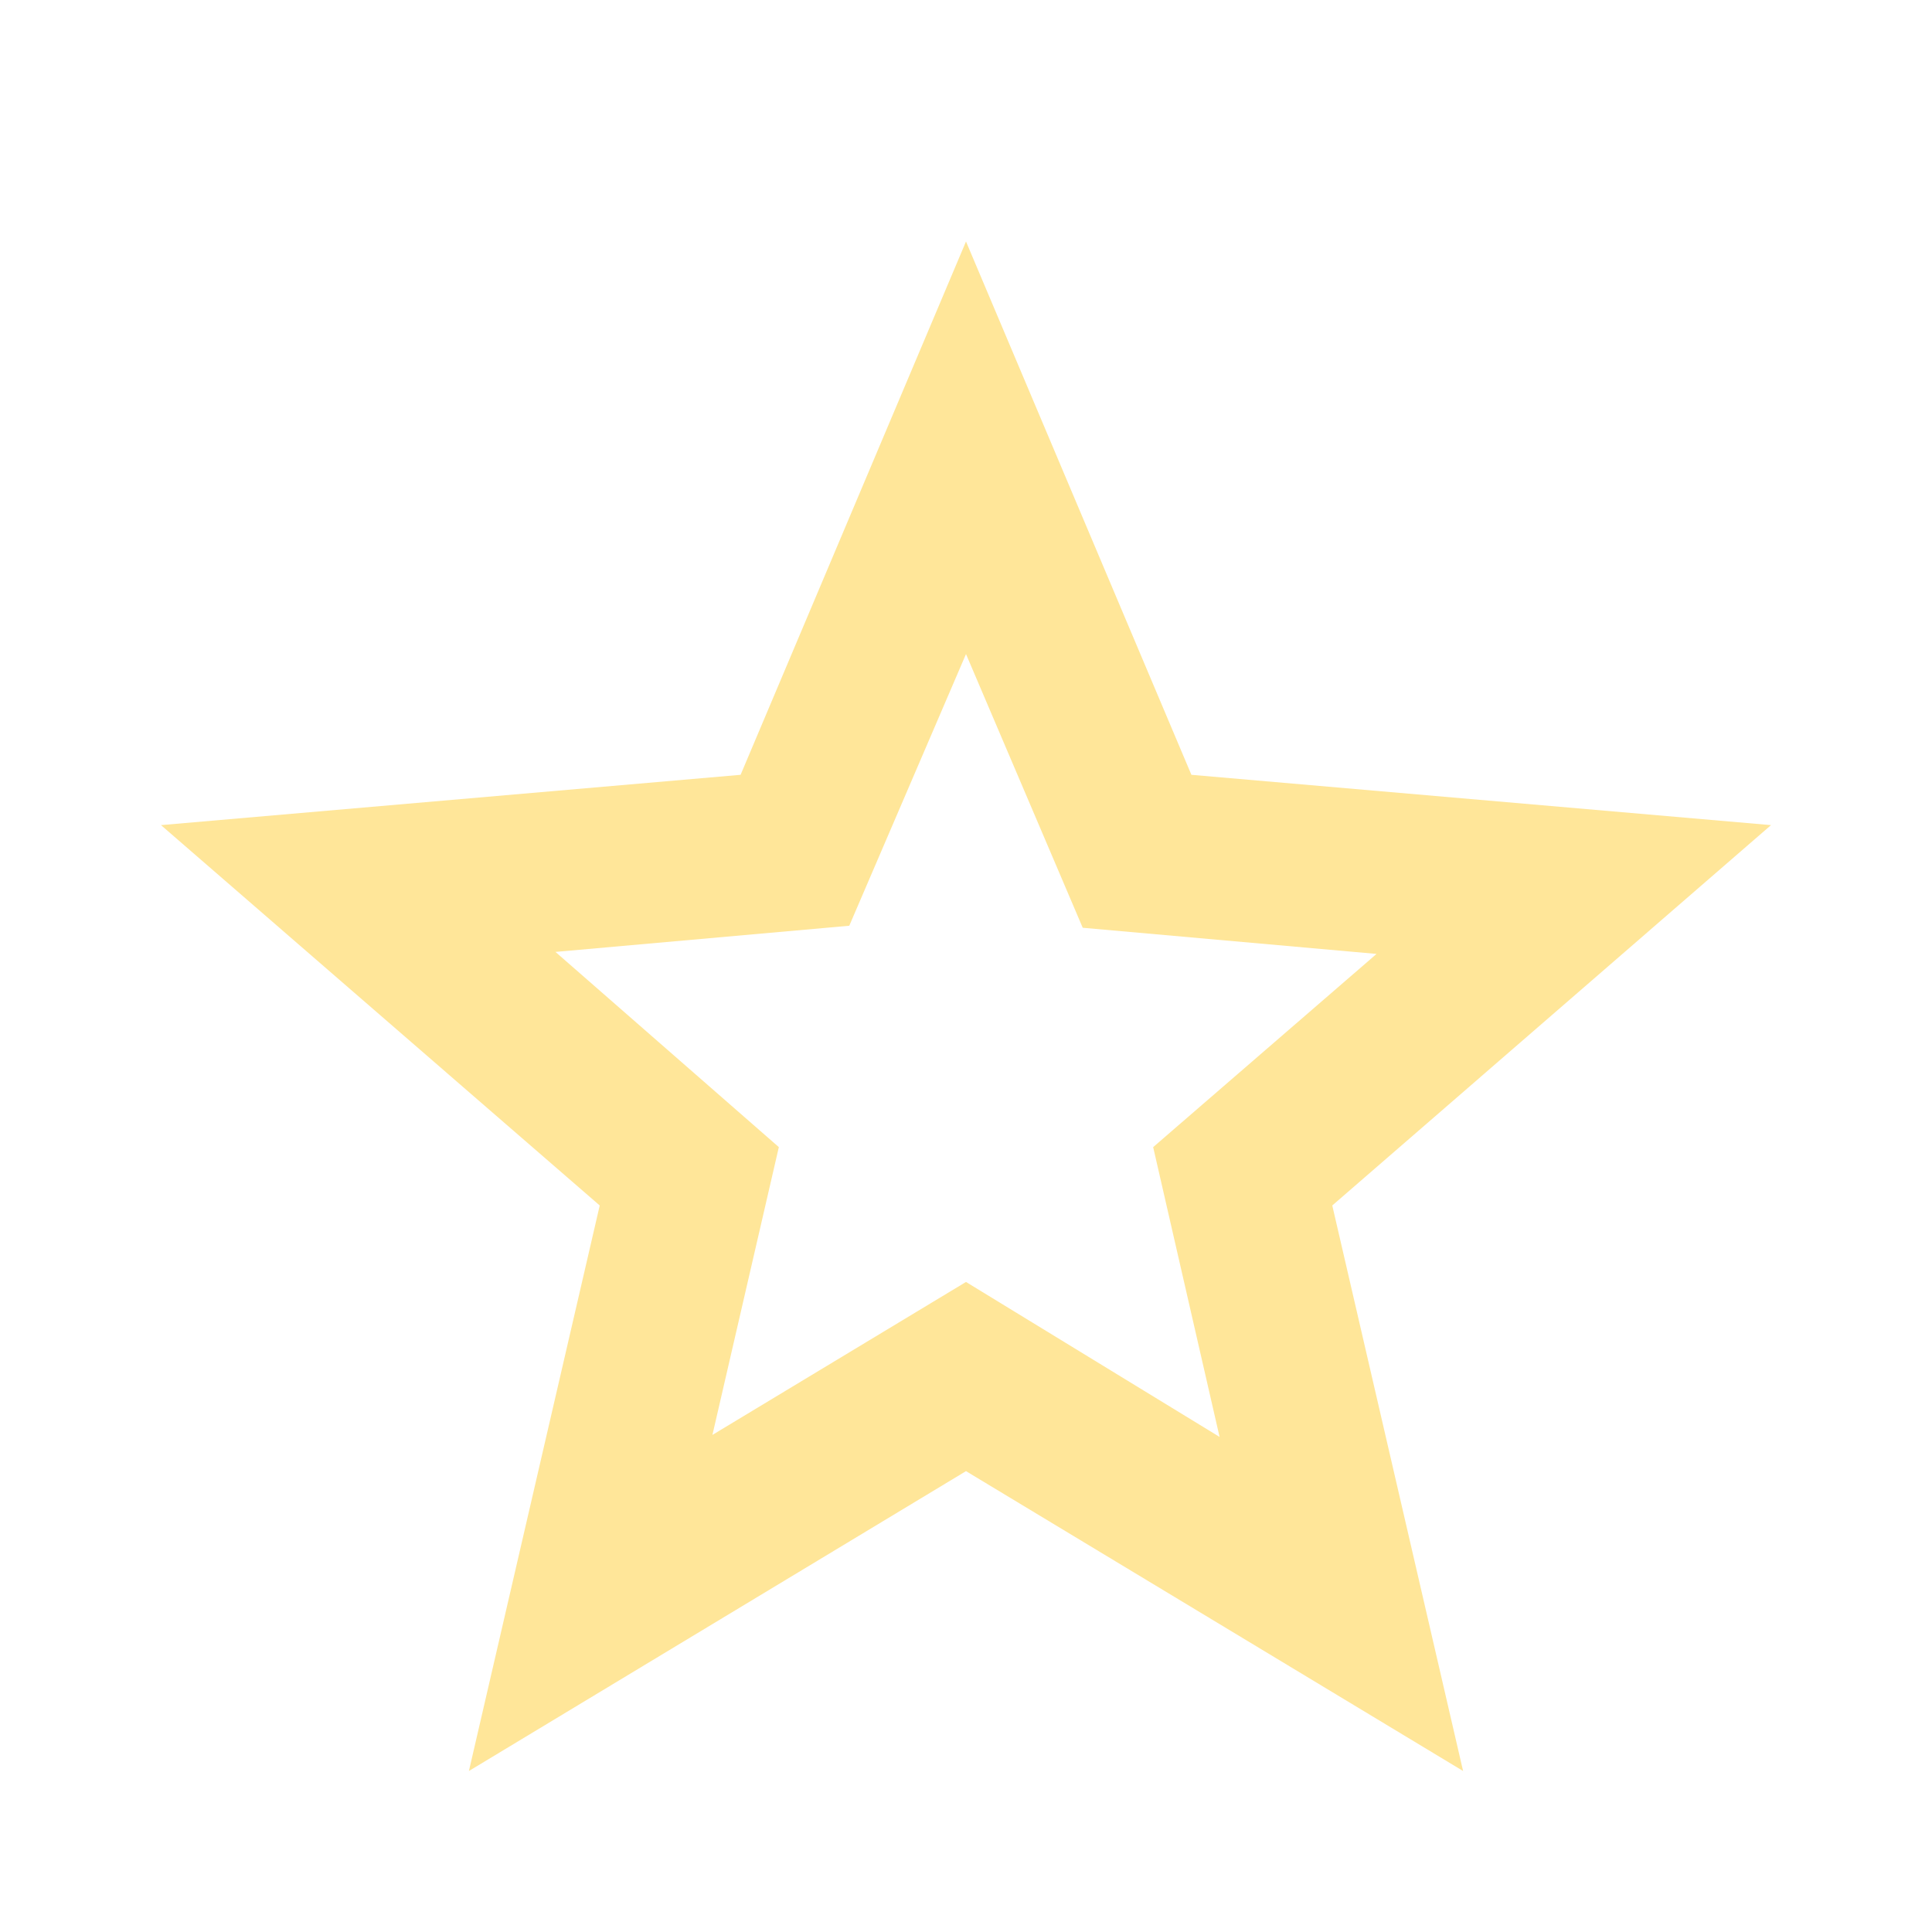 <svg xmlns="http://www.w3.org/2000/svg" height="24" viewBox="0 -960 960 960" width="24">
    <path fill="#FFE699" d="m354-247 126-76 126 77-33-144 111-96-146-13-58-136-58 135-146 13 111 97-33 143ZM233-80l65-281L80-550l288-25 112-265 112 265 288 25-218 189 65 281-247-149L233-80Zm247-350Z"/>
</svg>